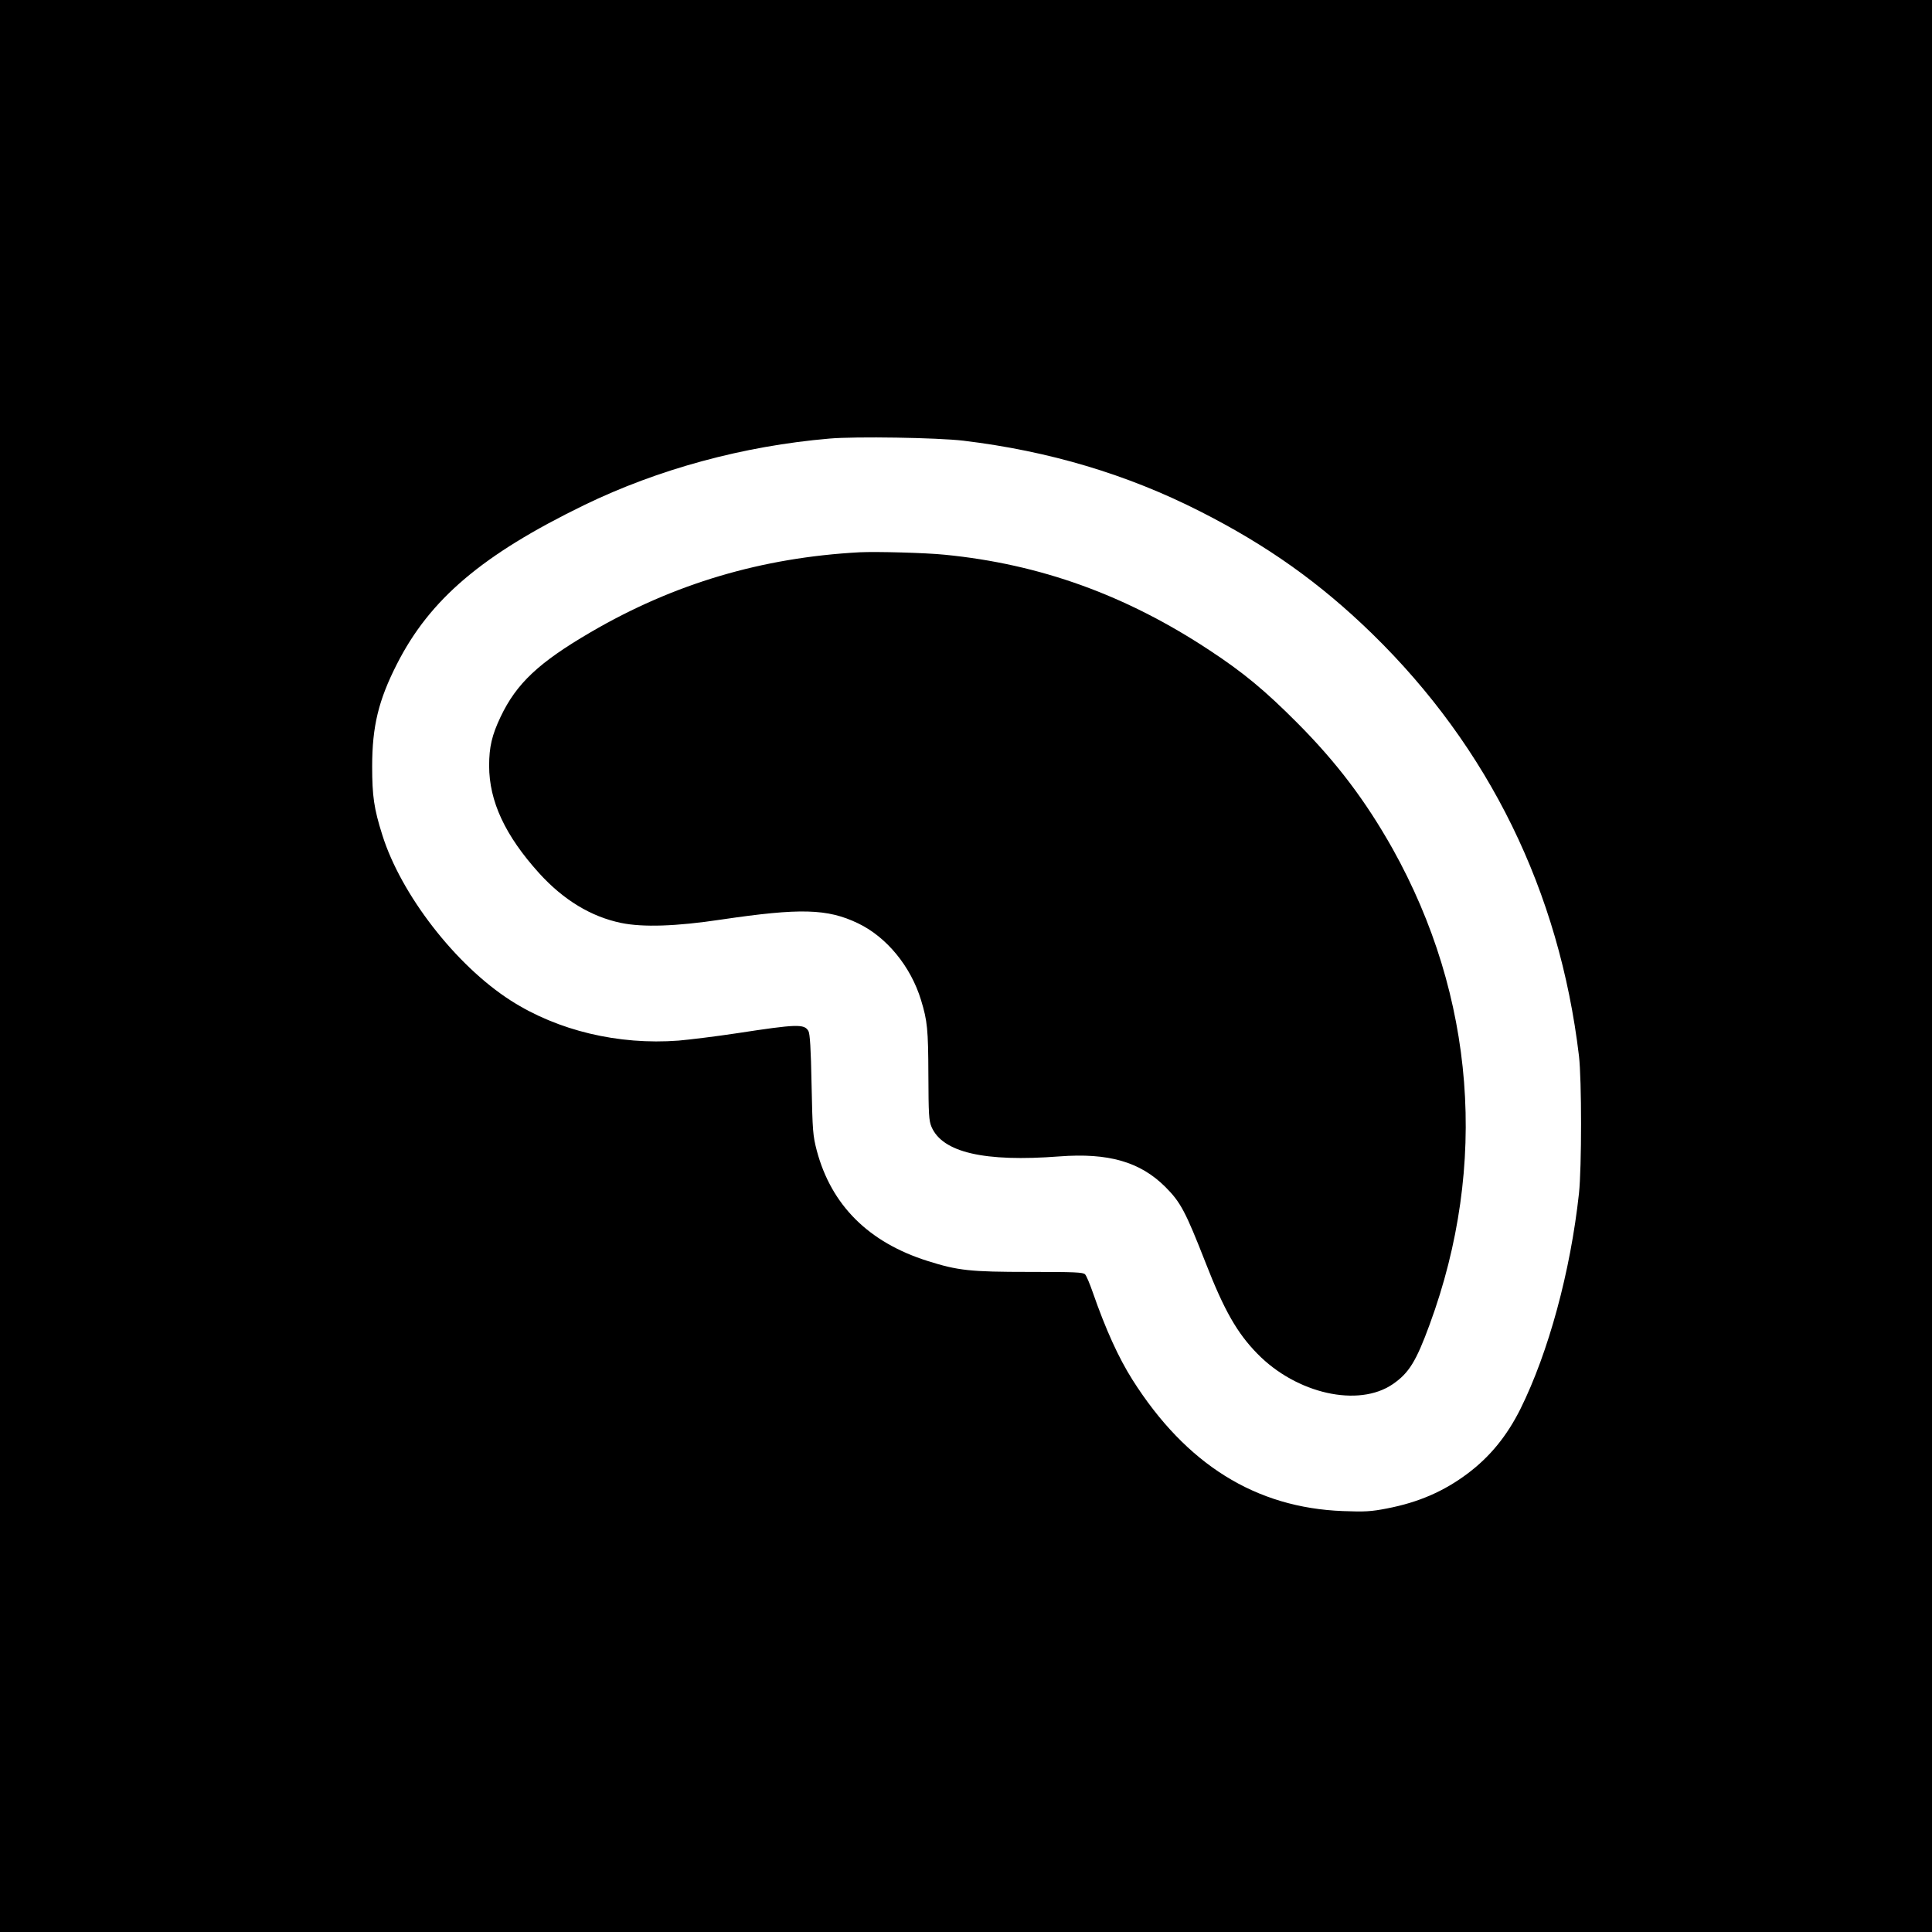<?xml version="1.0" standalone="no"?>
<!DOCTYPE svg PUBLIC "-//W3C//DTD SVG 20010904//EN"
 "http://www.w3.org/TR/2001/REC-SVG-20010904/DTD/svg10.dtd">
<svg version="1.0" xmlns="http://www.w3.org/2000/svg"
 width="1181pt" height="1181pt" viewBox="0 0 1181 1181"
 preserveAspectRatio="xMidYMid meet">

<g transform="translate(0,1181) scale(0.1,-0.1)"
fill="#000000" stroke="none">
<path d="M0 5905 l0 -5905 5905 0 5905 0 0 5905 0 5905 -5905 0 -5905 0 0
-5905z m5890 3211 c522 -63 999 -205 1444 -431 411 -208 736 -439 1055 -750
713 -696 1143 -1573 1263 -2580 17 -146 17 -680 0 -840 -52 -478 -186 -971
-358 -1318 -82 -164 -185 -291 -322 -394 -145 -109 -301 -177 -494 -214 -97
-19 -135 -21 -268 -16 -534 20 -959 285 -1287 802 -86 136 -164 308 -243 535
-18 52 -39 102 -47 110 -12 13 -63 15 -341 15 -361 0 -436 8 -622 67 -361 114
-588 341 -677 674 -24 93 -26 117 -32 404 -4 220 -10 311 -19 327 -25 45 -71
43 -437 -13 -126 -19 -287 -39 -357 -45 -368 -28 -739 61 -1026 245 -336 215
-671 648 -785 1012 -51 161 -62 238 -62 419 0 245 39 405 151 625 202 398 522
669 1144 972 453 220 974 362 1500 407 158 14 661 6 820 -13z"/>
<path d="M5255 8434 c-597 -32 -1137 -192 -1645 -489 -317 -185 -453 -313
-550 -517 -53 -112 -70 -184 -70 -299 0 -217 98 -427 306 -657 148 -163 317
-266 502 -304 132 -27 334 -21 612 21 482 71 647 67 835 -23 175 -84 322 -263
385 -469 39 -128 44 -178 45 -457 1 -242 3 -280 19 -318 67 -157 323 -216 781
-181 301 23 495 -33 649 -187 93 -93 123 -150 246 -464 113 -290 193 -430 317
-556 239 -244 617 -329 827 -185 99 68 143 140 225 364 359 975 278 2007 -227
2910 -165 293 -341 526 -582 768 -197 198 -331 309 -535 443 -511 338 -1037
528 -1620 585 -116 12 -418 20 -520 15z"/>
</g>
</svg>
